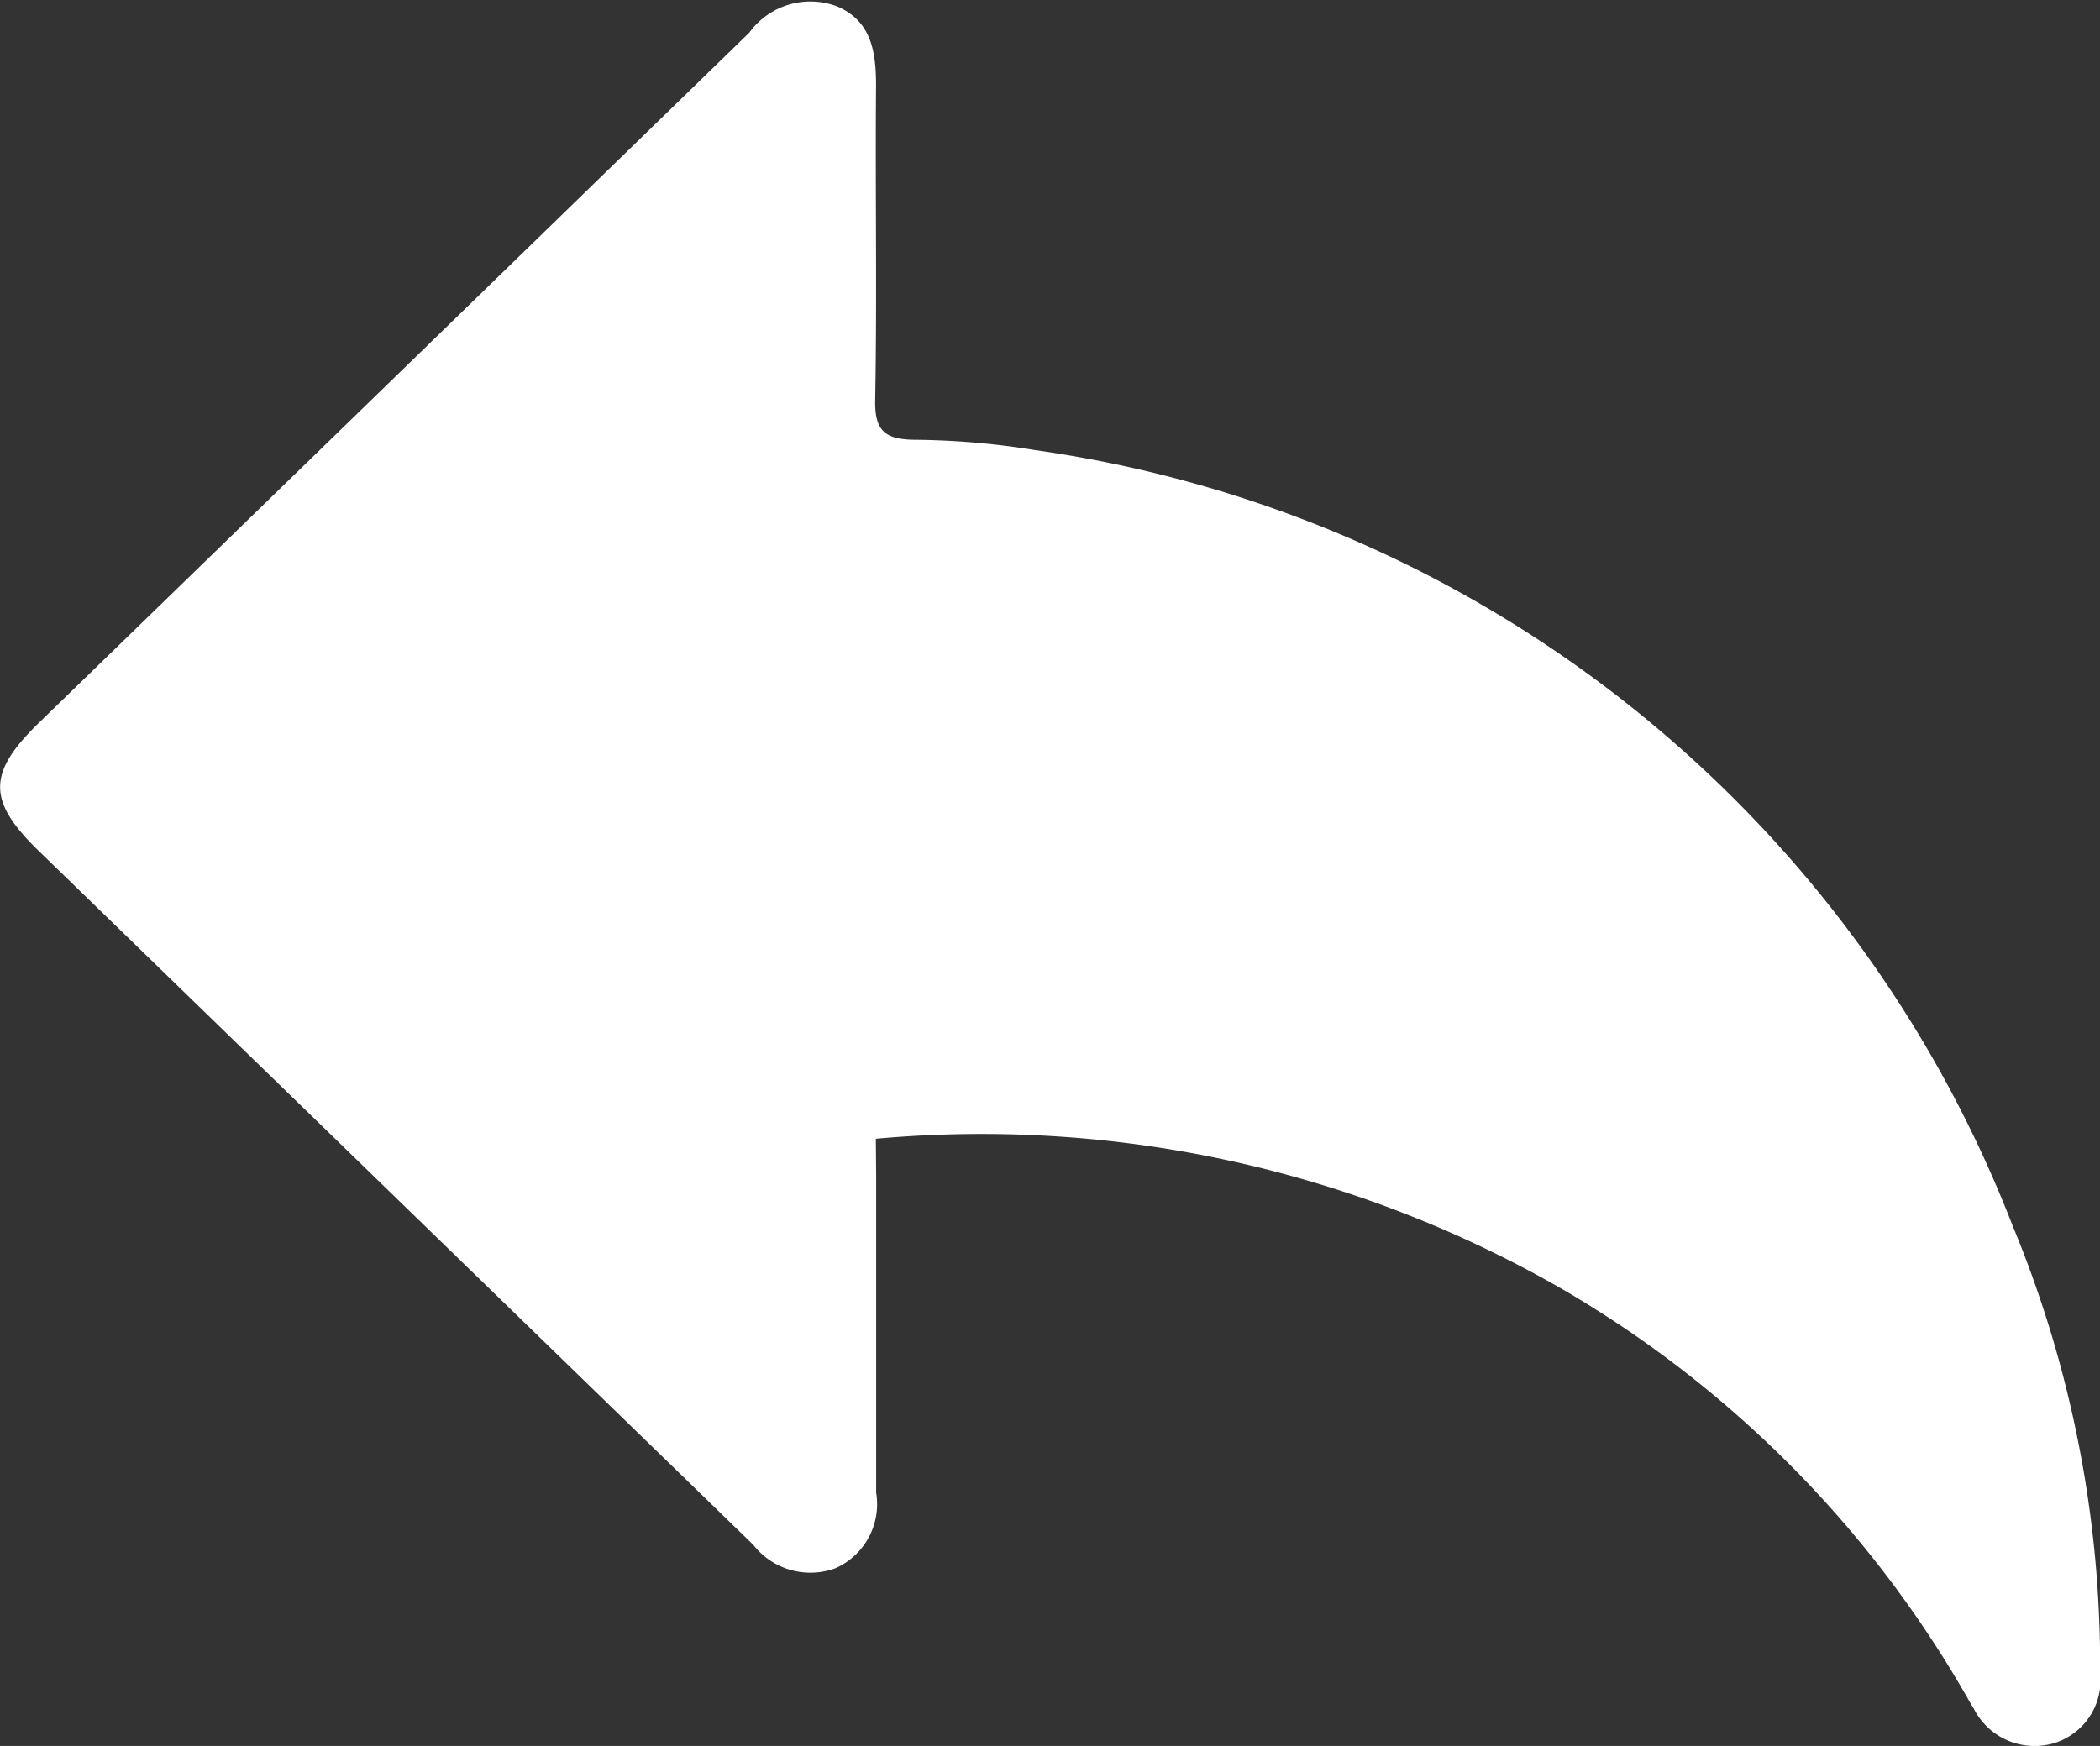 <svg xmlns="http://www.w3.org/2000/svg" width="19.479" height="16.198" viewBox="0 0 19.479 16.198">
  <rect x="0" y="0" width="19.479" height="16.198" fill="#333333" stroke="none"/>
  <path id="Path_88575" data-name="Path 88575" d="M-725.878,528.306a10.8,10.8,0,0,1,6.376,1.4,10.279,10.279,0,0,1,3.729,3.752c.026.044.05.089.077.131a.633.633,0,0,0,.745.325.611.611,0,0,0,.429-.656,10.634,10.634,0,0,0-.813-4.149,11.446,11.446,0,0,0-9.071-7.193,7.28,7.28,0,0,0-1.119-.095c-.269-.005-.364-.084-.359-.367.018-.973,0-1.946.008-2.919,0-.312-.042-.6-.364-.736a.7.7,0,0,0-.811.244q-3.29,3.2-6.586,6.4c-.483.469-.485.726-.007,1.191q3.315,3.22,6.63,6.44a.671.671,0,0,0,.765.215.651.651,0,0,0,.374-.7c0-.983,0-1.966,0-2.949Z" transform="translate(734.002 -517.741)" fill="#fff"/>
</svg>
